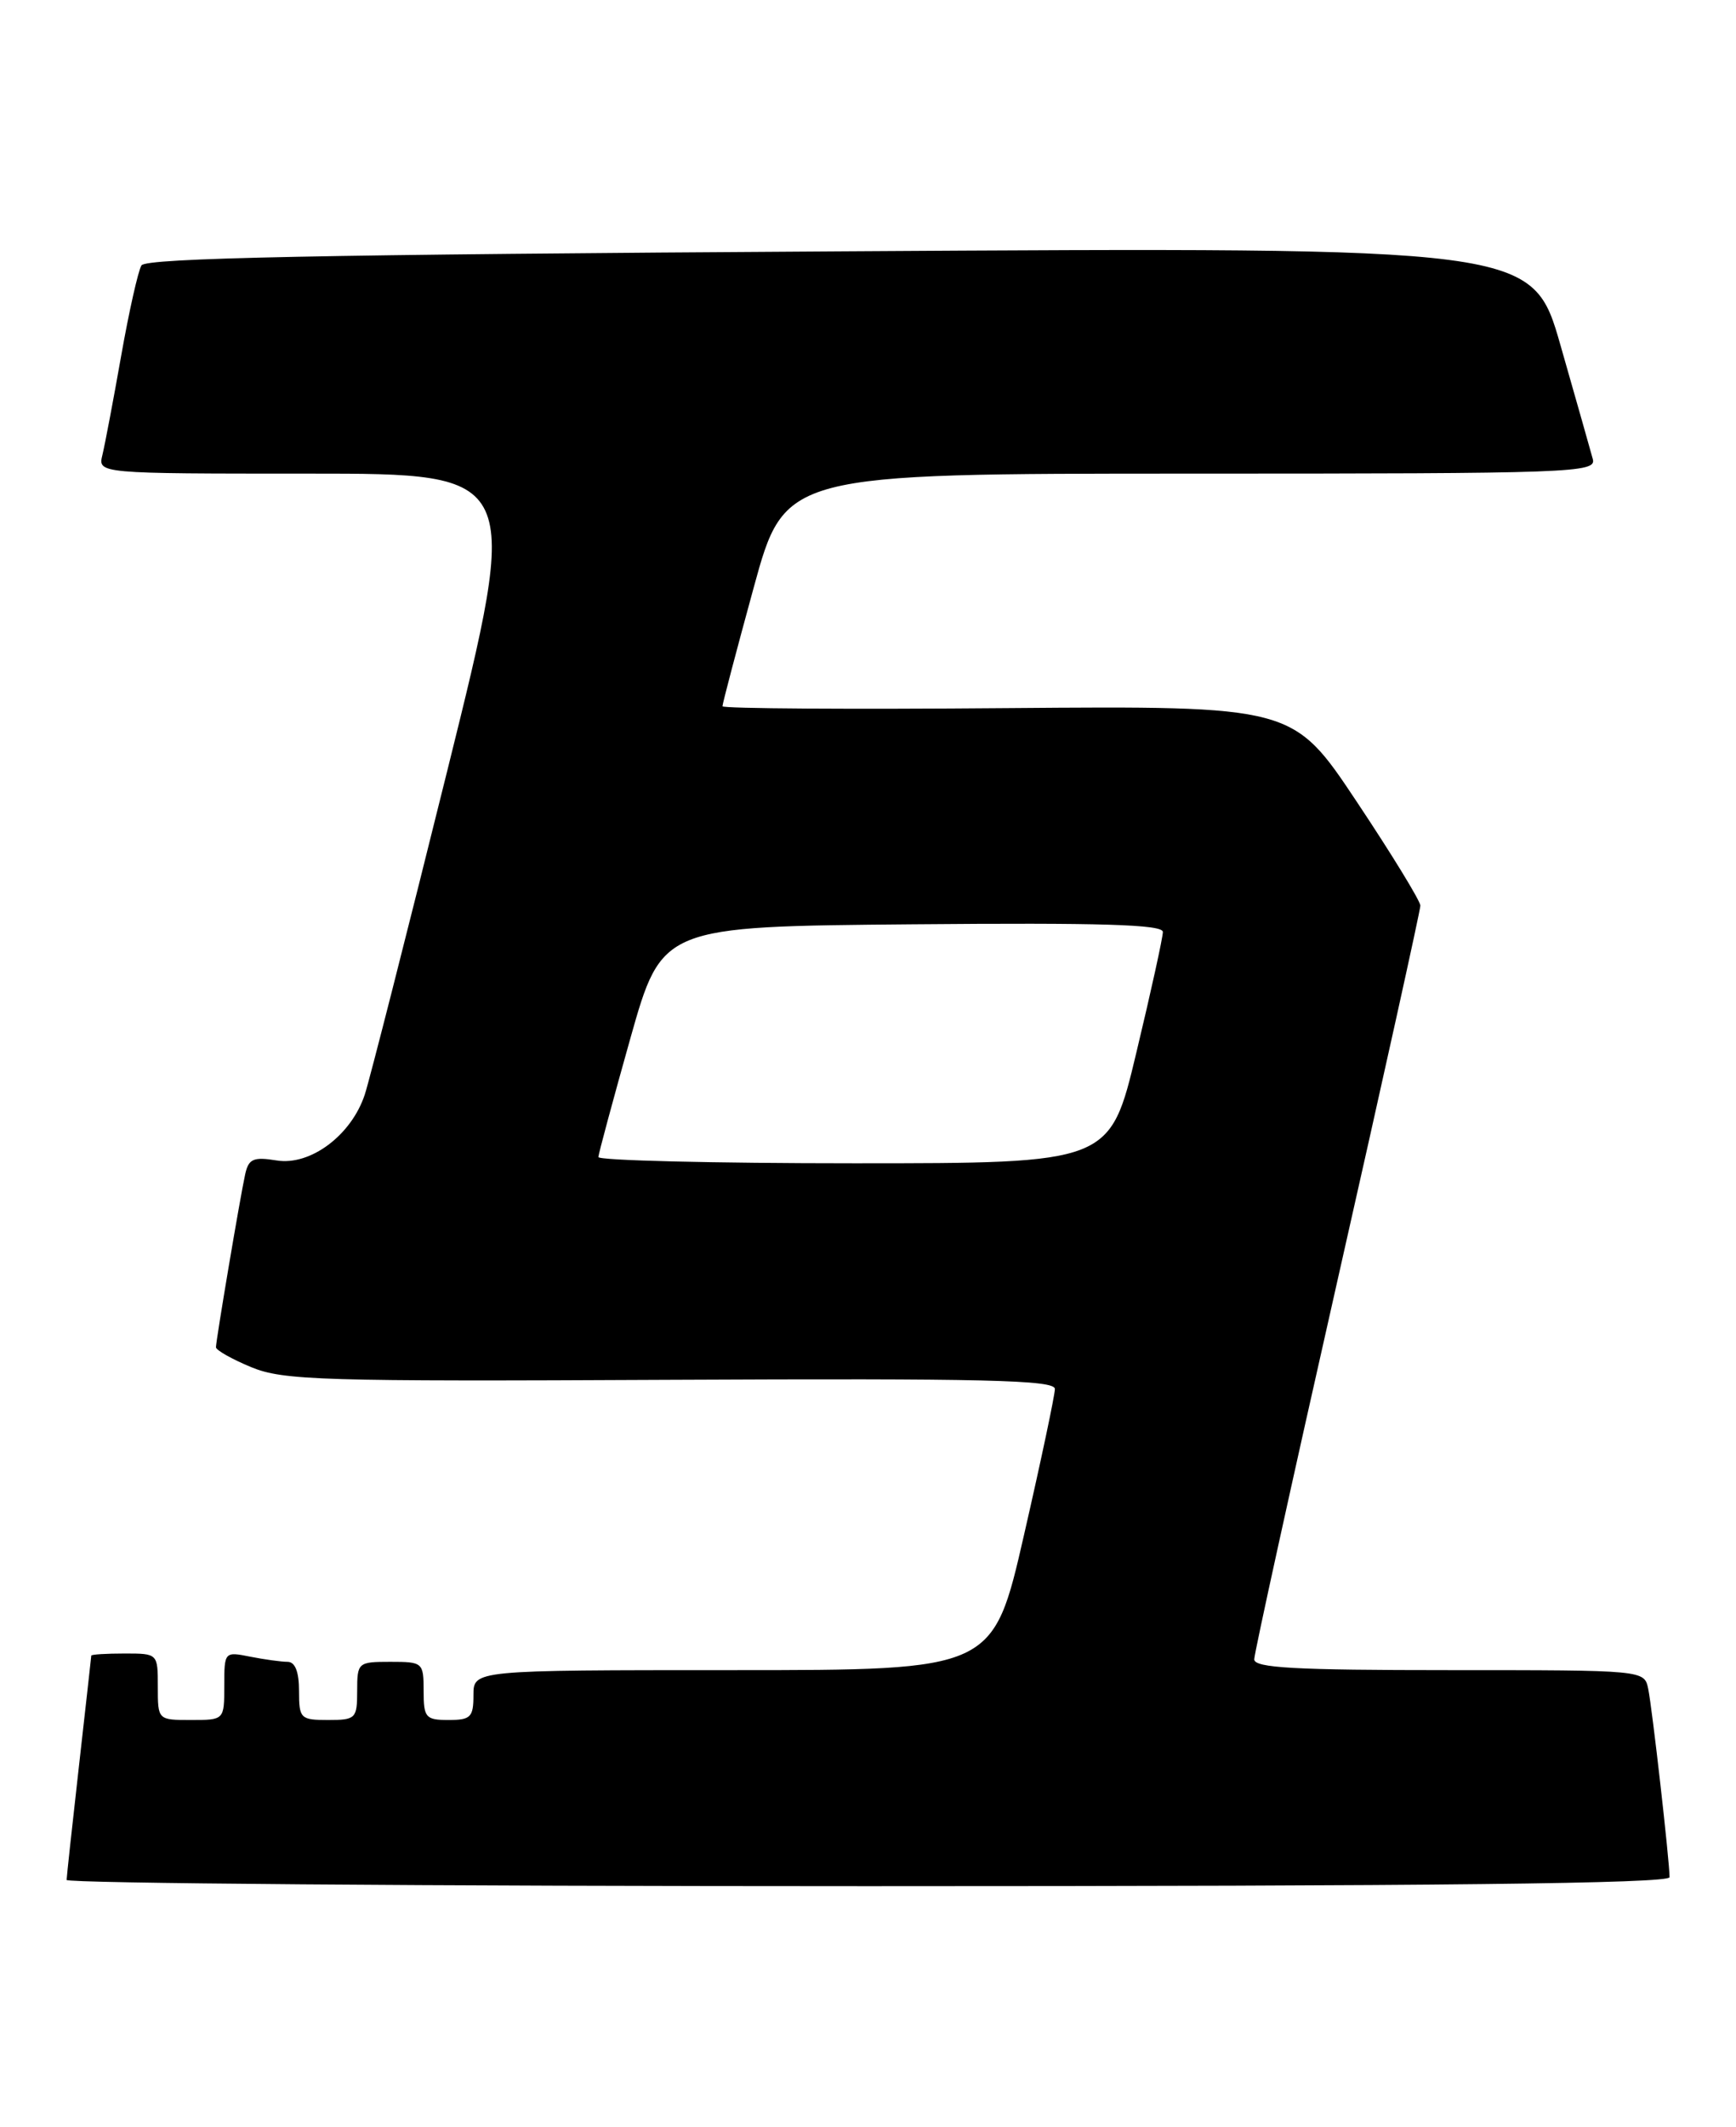 <?xml version="1.0" encoding="UTF-8" standalone="no"?>
<!DOCTYPE svg PUBLIC "-//W3C//DTD SVG 1.1//EN" "http://www.w3.org/Graphics/SVG/1.1/DTD/svg11.dtd" >
<svg xmlns="http://www.w3.org/2000/svg" xmlns:xlink="http://www.w3.org/1999/xlink" version="1.1" viewBox="0 0 209 256">
 <g >
 <path fill="currentColor"
d=" M 201.00 225.92 C 201.00 223.98 198.91 205.56 198.43 203.25 C 197.96 201.00 197.96 201.00 174.48 201.00 C 155.86 201.00 151.00 200.73 151.00 199.70 C 151.00 198.98 155.50 178.51 161.00 154.20 C 166.50 129.89 171.00 109.55 171.00 108.99 C 171.00 108.44 167.55 102.80 163.33 96.47 C 155.66 84.95 155.66 84.95 121.33 85.22 C 102.45 85.38 86.99 85.28 86.98 85.00 C 86.97 84.72 88.66 78.31 90.73 70.75 C 94.49 57.00 94.49 57.00 143.36 57.00 C 189.42 57.00 192.21 56.90 191.76 55.25 C 191.50 54.29 189.76 48.15 187.89 41.62 C 184.50 29.74 184.50 29.74 101.13 30.25 C 38.38 30.63 17.59 31.05 17.03 31.94 C 16.63 32.60 15.53 37.49 14.59 42.81 C 13.65 48.14 12.63 53.51 12.33 54.75 C 11.78 57.00 11.78 57.00 37.25 57.00 C 62.72 57.00 62.72 57.00 53.85 92.75 C 48.97 112.41 44.50 129.95 43.92 131.72 C 42.31 136.62 37.37 140.32 33.31 139.66 C 30.51 139.21 29.93 139.46 29.52 141.31 C 28.92 144.01 26.01 161.26 26.00 162.14 C 26.00 162.49 27.91 163.57 30.25 164.54 C 34.12 166.13 38.63 166.27 80.75 166.06 C 118.60 165.88 127.00 166.08 127.00 167.16 C 127.00 167.89 125.33 175.80 123.28 184.74 C 119.56 201.00 119.56 201.00 88.28 201.00 C 57.00 201.00 57.00 201.00 57.00 204.00 C 57.00 206.67 56.67 207.00 54.00 207.00 C 51.24 207.00 51.00 206.72 51.00 203.50 C 51.00 200.08 50.90 200.00 47.00 200.00 C 43.10 200.00 43.00 200.08 43.00 203.50 C 43.00 206.83 42.83 207.00 39.50 207.00 C 36.17 207.00 36.00 206.83 36.00 203.50 C 36.00 201.20 35.53 200.00 34.62 200.00 C 33.87 200.00 31.84 199.72 30.12 199.38 C 27.03 198.76 27.00 198.79 27.00 202.88 C 27.00 207.00 27.00 207.00 23.00 207.00 C 19.00 207.00 19.00 207.00 19.00 203.00 C 19.00 199.00 19.00 199.00 15.00 199.00 C 12.80 199.00 11.00 199.11 10.99 199.25 C 10.98 199.39 10.32 205.35 9.51 212.50 C 8.70 219.65 8.03 225.84 8.02 226.25 C 8.01 226.66 51.42 227.00 104.50 227.00 C 172.91 227.00 201.00 226.69 201.00 225.92 Z  M 72.04 139.25 C 72.06 138.84 73.79 132.43 75.88 125.00 C 79.69 111.50 79.69 111.50 109.85 111.24 C 132.61 111.04 140.00 111.26 140.00 112.16 C 140.00 112.81 138.57 119.34 136.81 126.67 C 133.63 140.00 133.63 140.00 102.81 140.00 C 85.87 140.00 72.02 139.66 72.04 139.25 Z "/>
</g>
</svg>